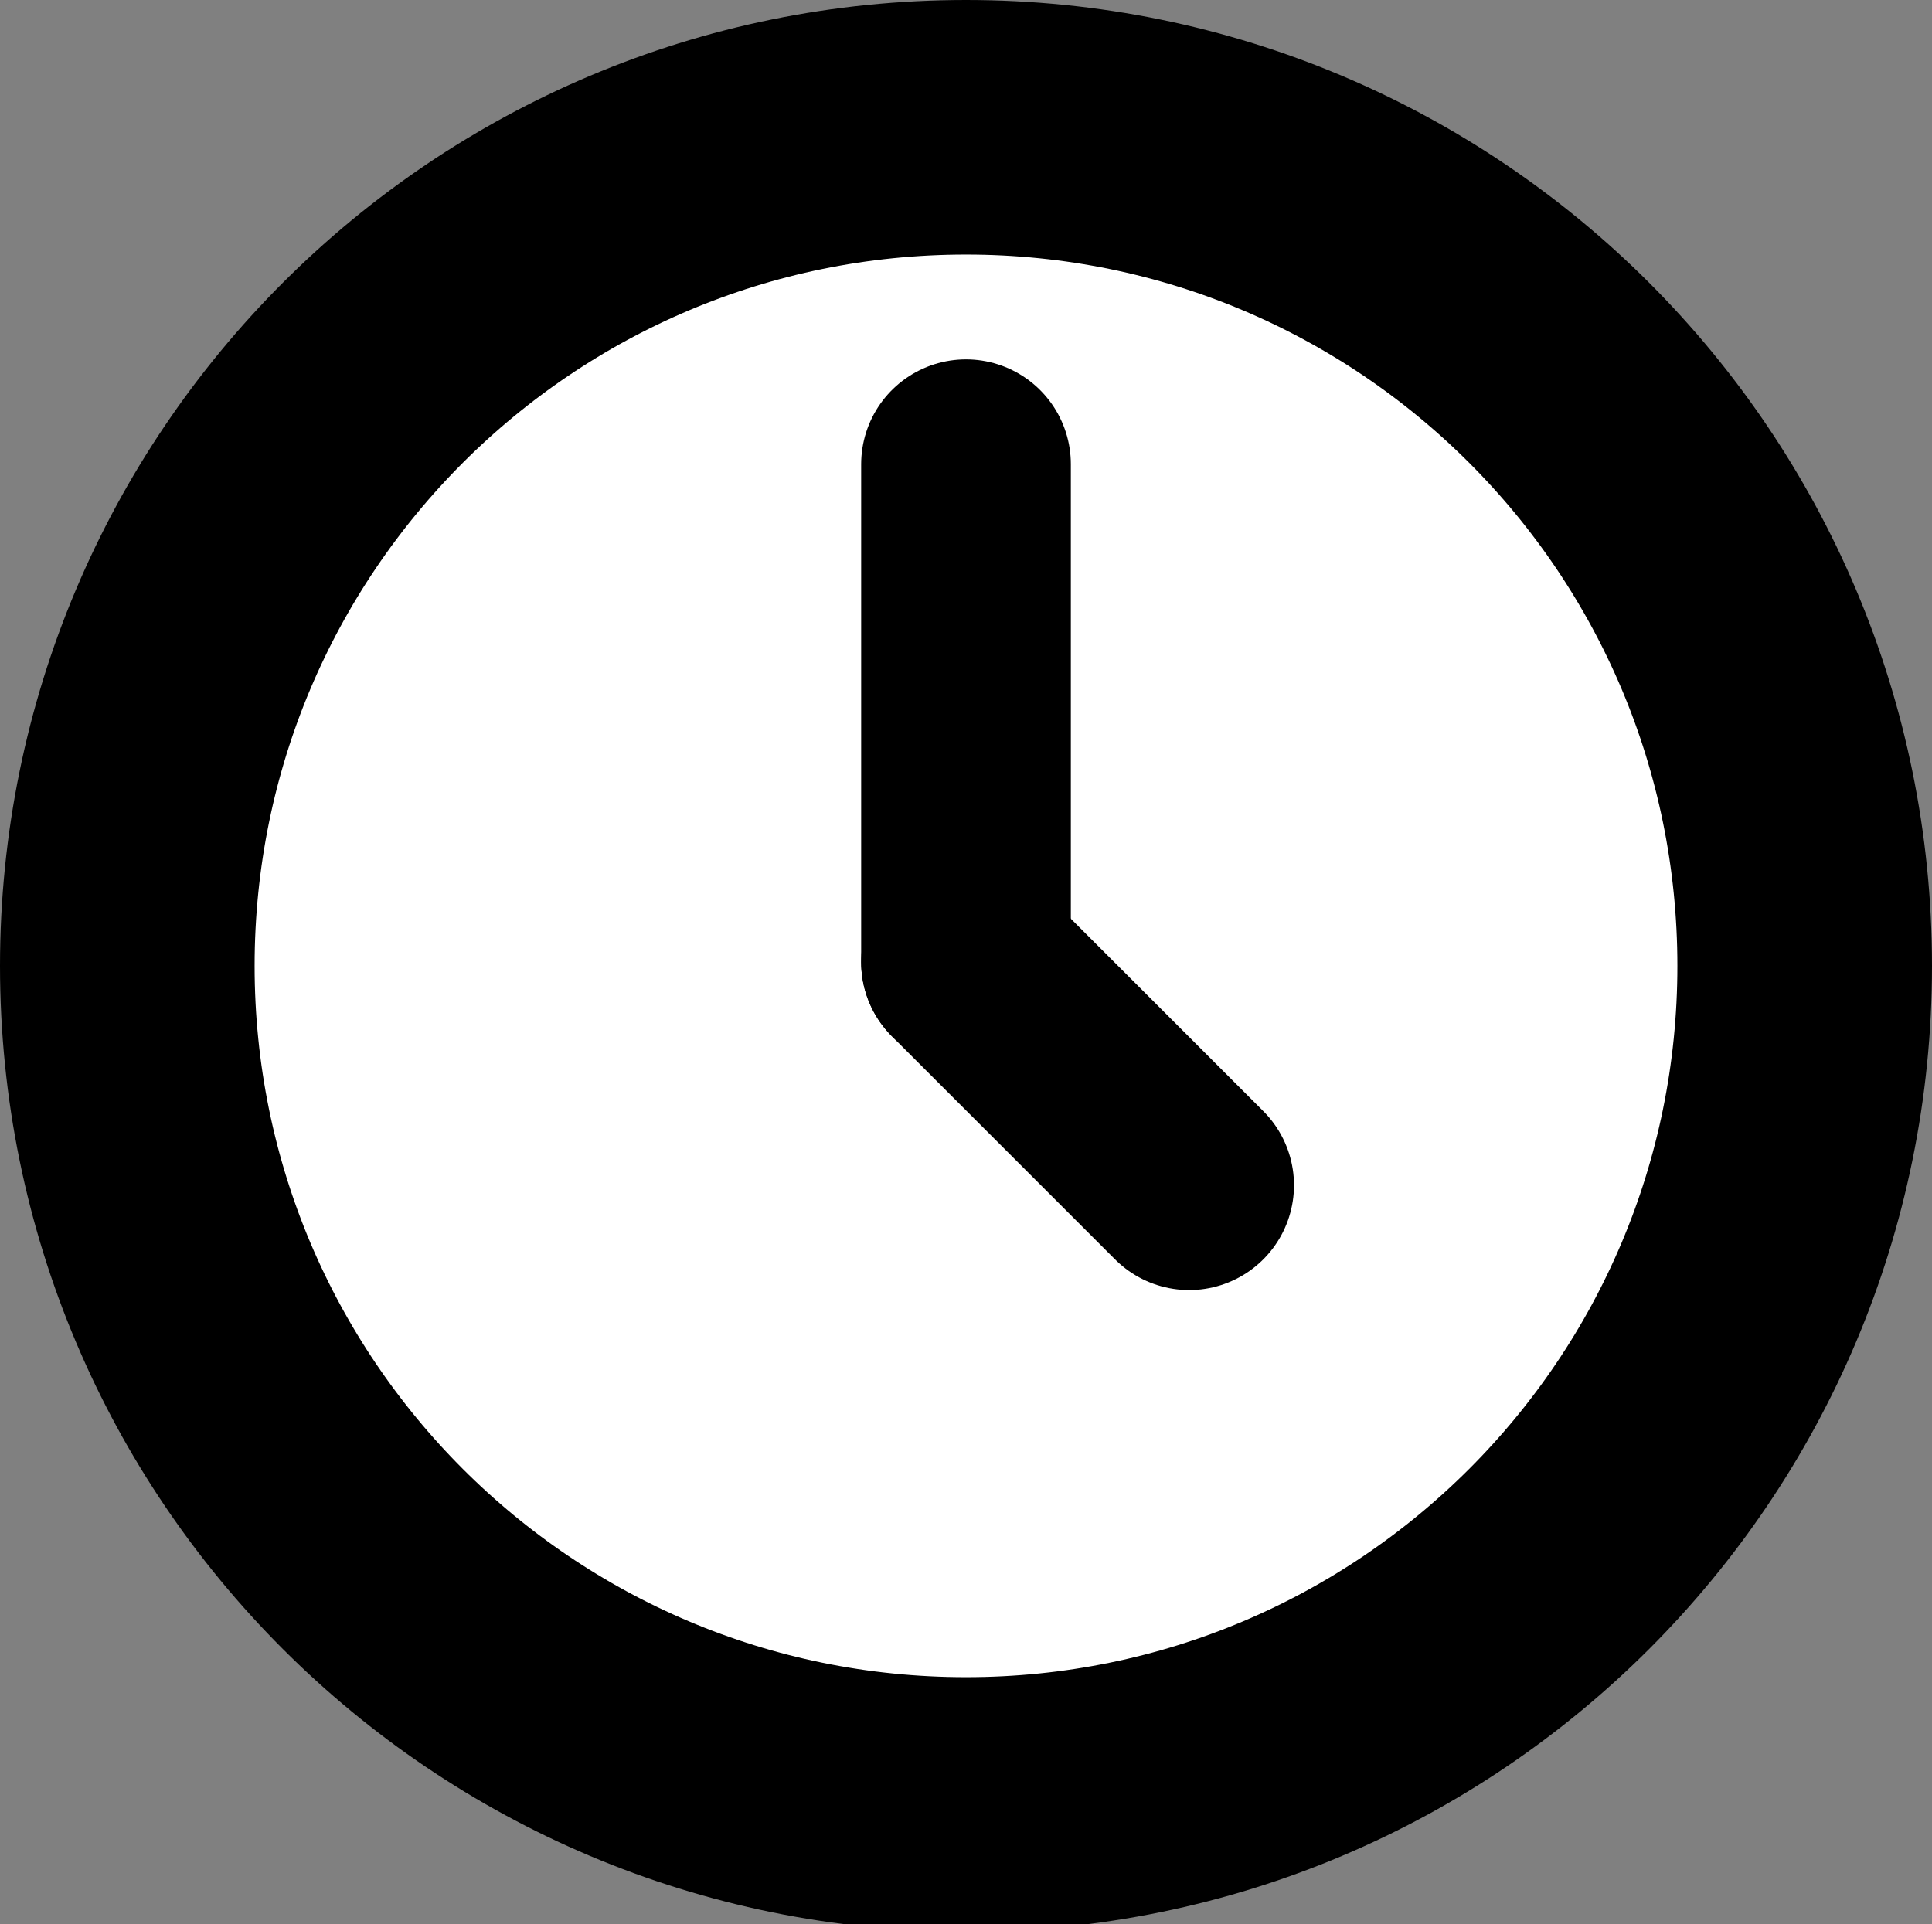<svg version="1.2" xmlns="http://www.w3.org/2000/svg" viewBox="0 0 258 257" width="258" height="257">
	<rect x="0" y="0" width="258" height="257" fill="#808080" stroke="none"/>
	<title>file-svg</title>
	<style>
		.s0 { fill: #ffffff;stroke: #000000;stroke-miterlimit:100;stroke-width: 34 } 
		.s1 { fill: none;stroke: #000000;paint-order:stroke fill markers;stroke-linecap: round;stroke-miterlimit:100;stroke-width: 28 } 
	</style>
	<path id="Layer 1" fill-rule="evenodd" class="s0" d="m129 241c-61.9 0-112-50.1-112-112 0-61.9 50.1-112 112-112 61.9 0 112 50.1 112 112 0 61.9-50.1 112-112 112z"/>
	<path id="Layer 2" fill-rule="evenodd" class="s1" d="m129 128.5v-66.5"/>
	<path id="Layer 3" fill-rule="evenodd" class="s1" d="m129 128.5l29.8 29.8"/>
</svg>